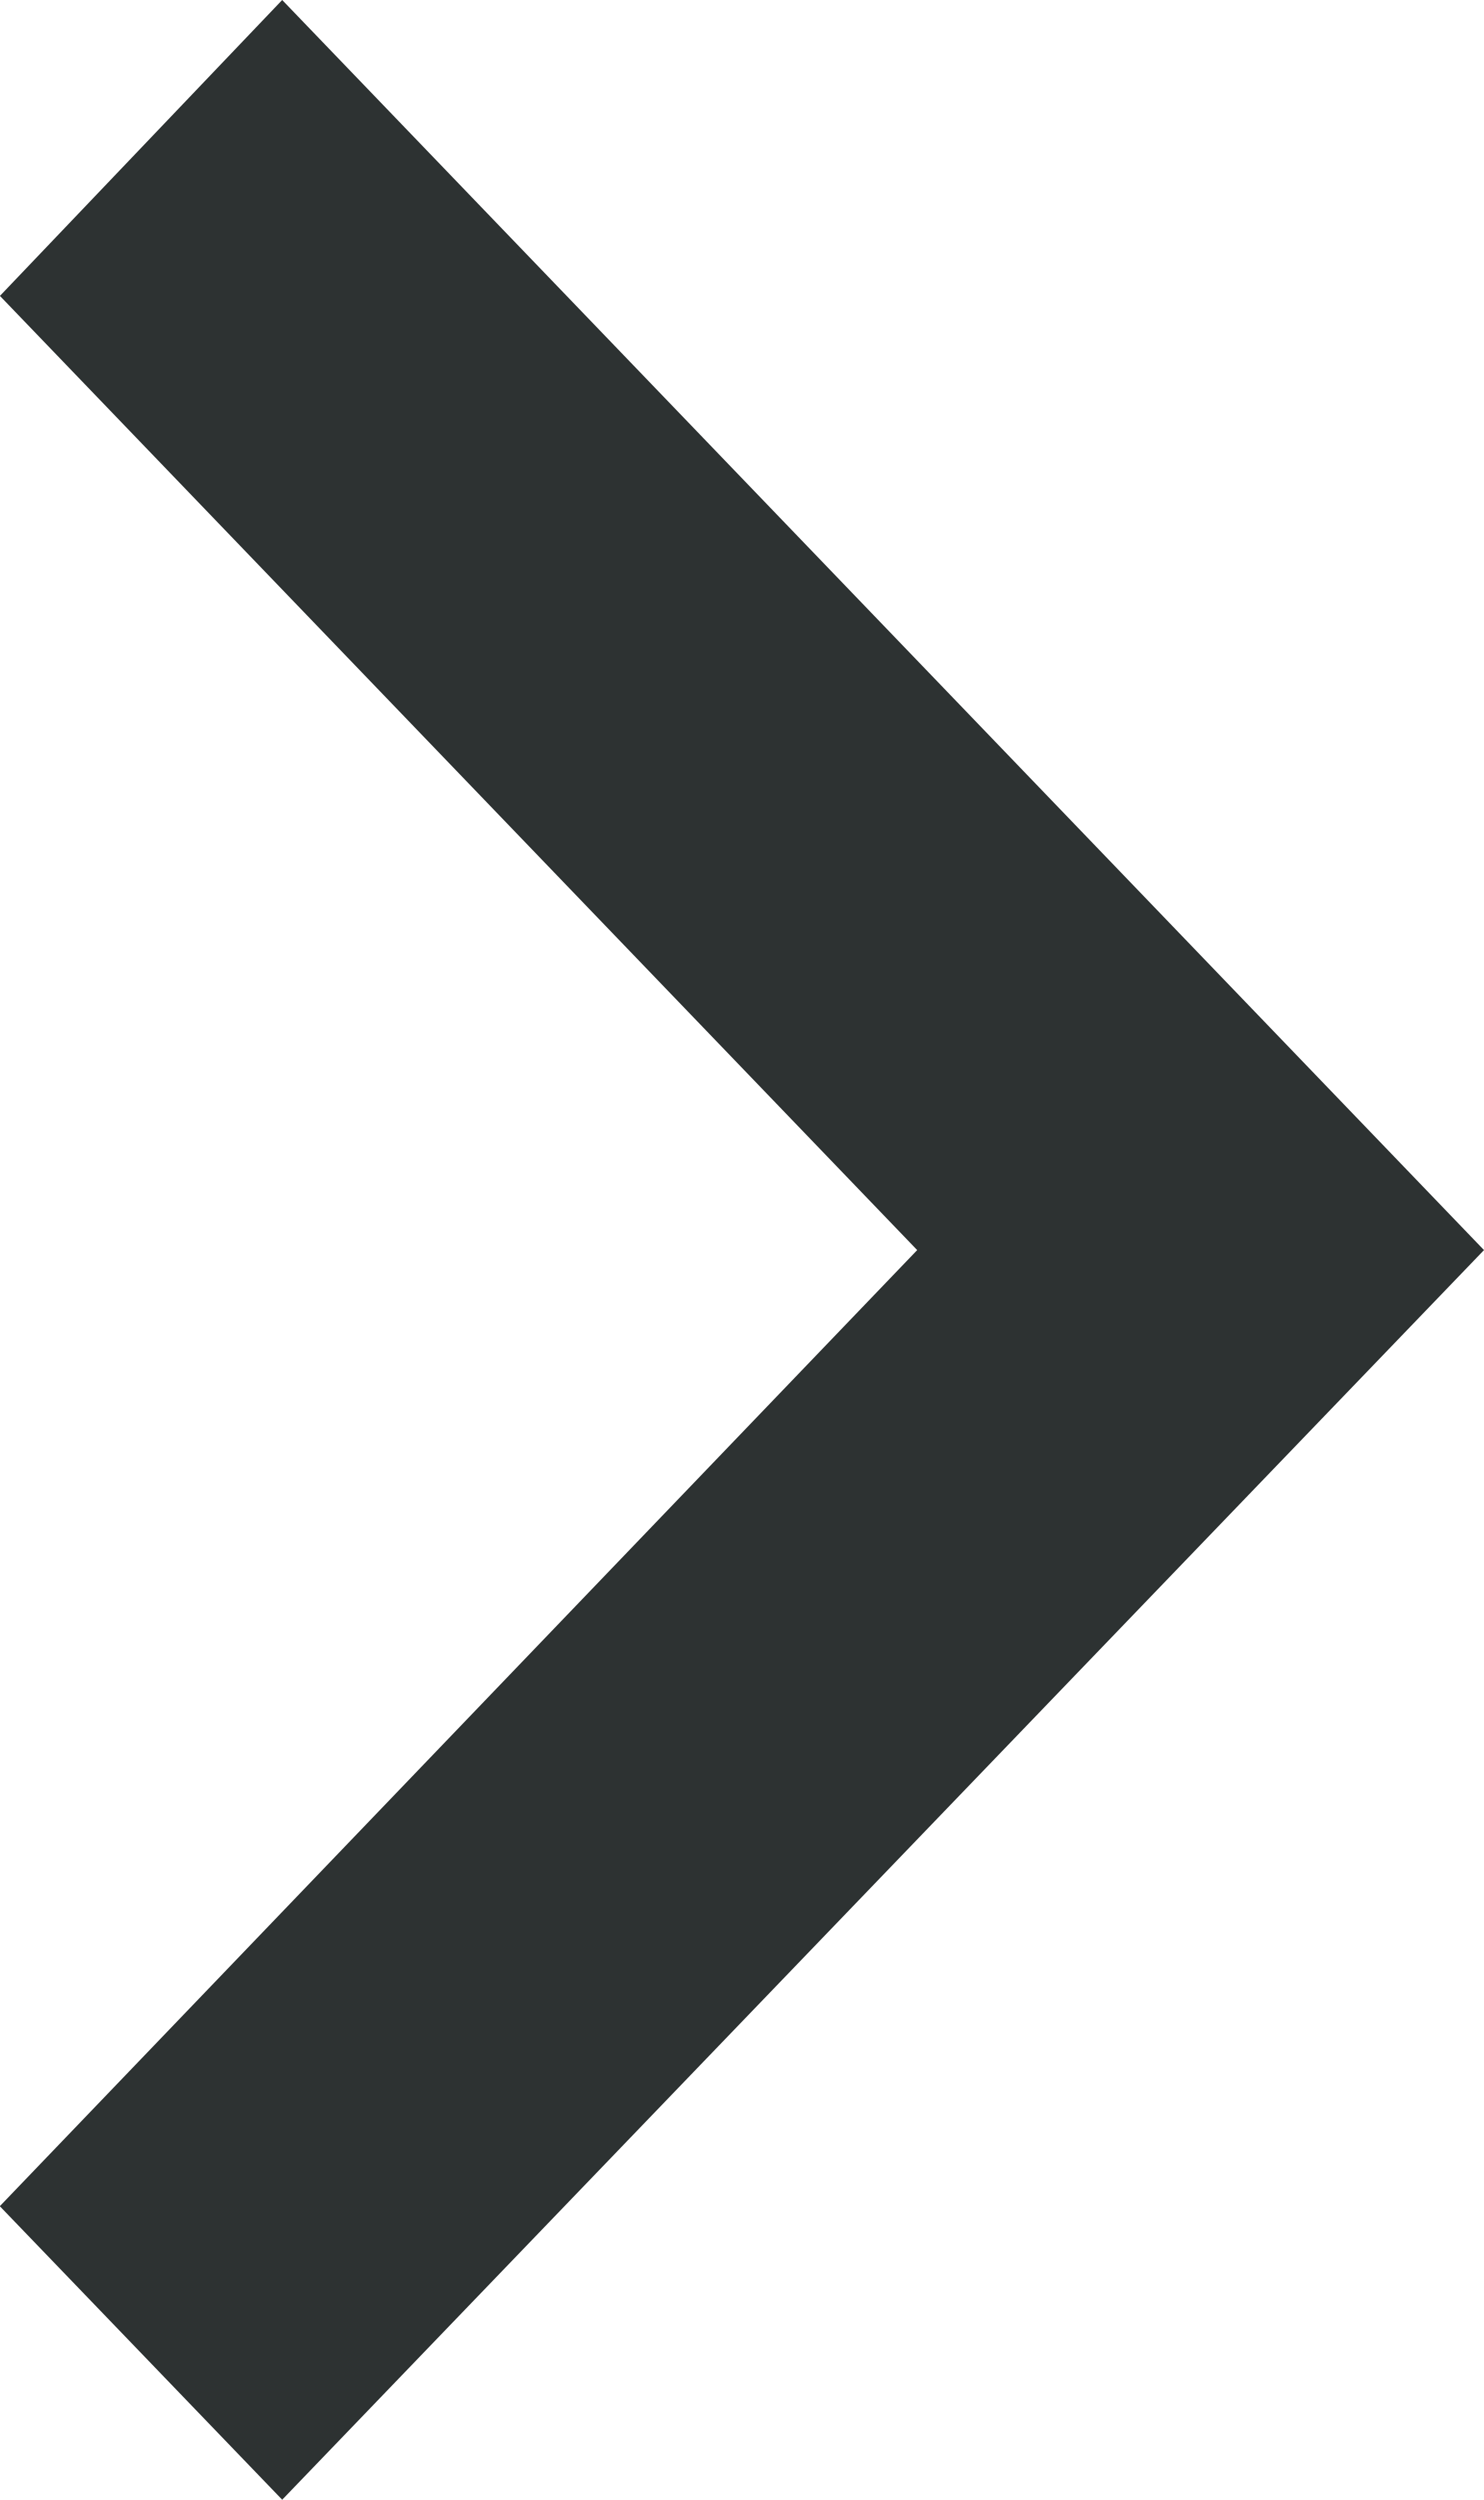 <svg width="19" height="32" viewBox="0 0 19 32" fill="none" xmlns="http://www.w3.org/2000/svg">
<path fill-rule="evenodd" clip-rule="evenodd" d="M3.613 32L19 16.003L3.613 0L0 3.787V3.789L11.743 16.003L0 28.24V28.245L3.613 32Z" fill="#2D3232"/>
</svg>

